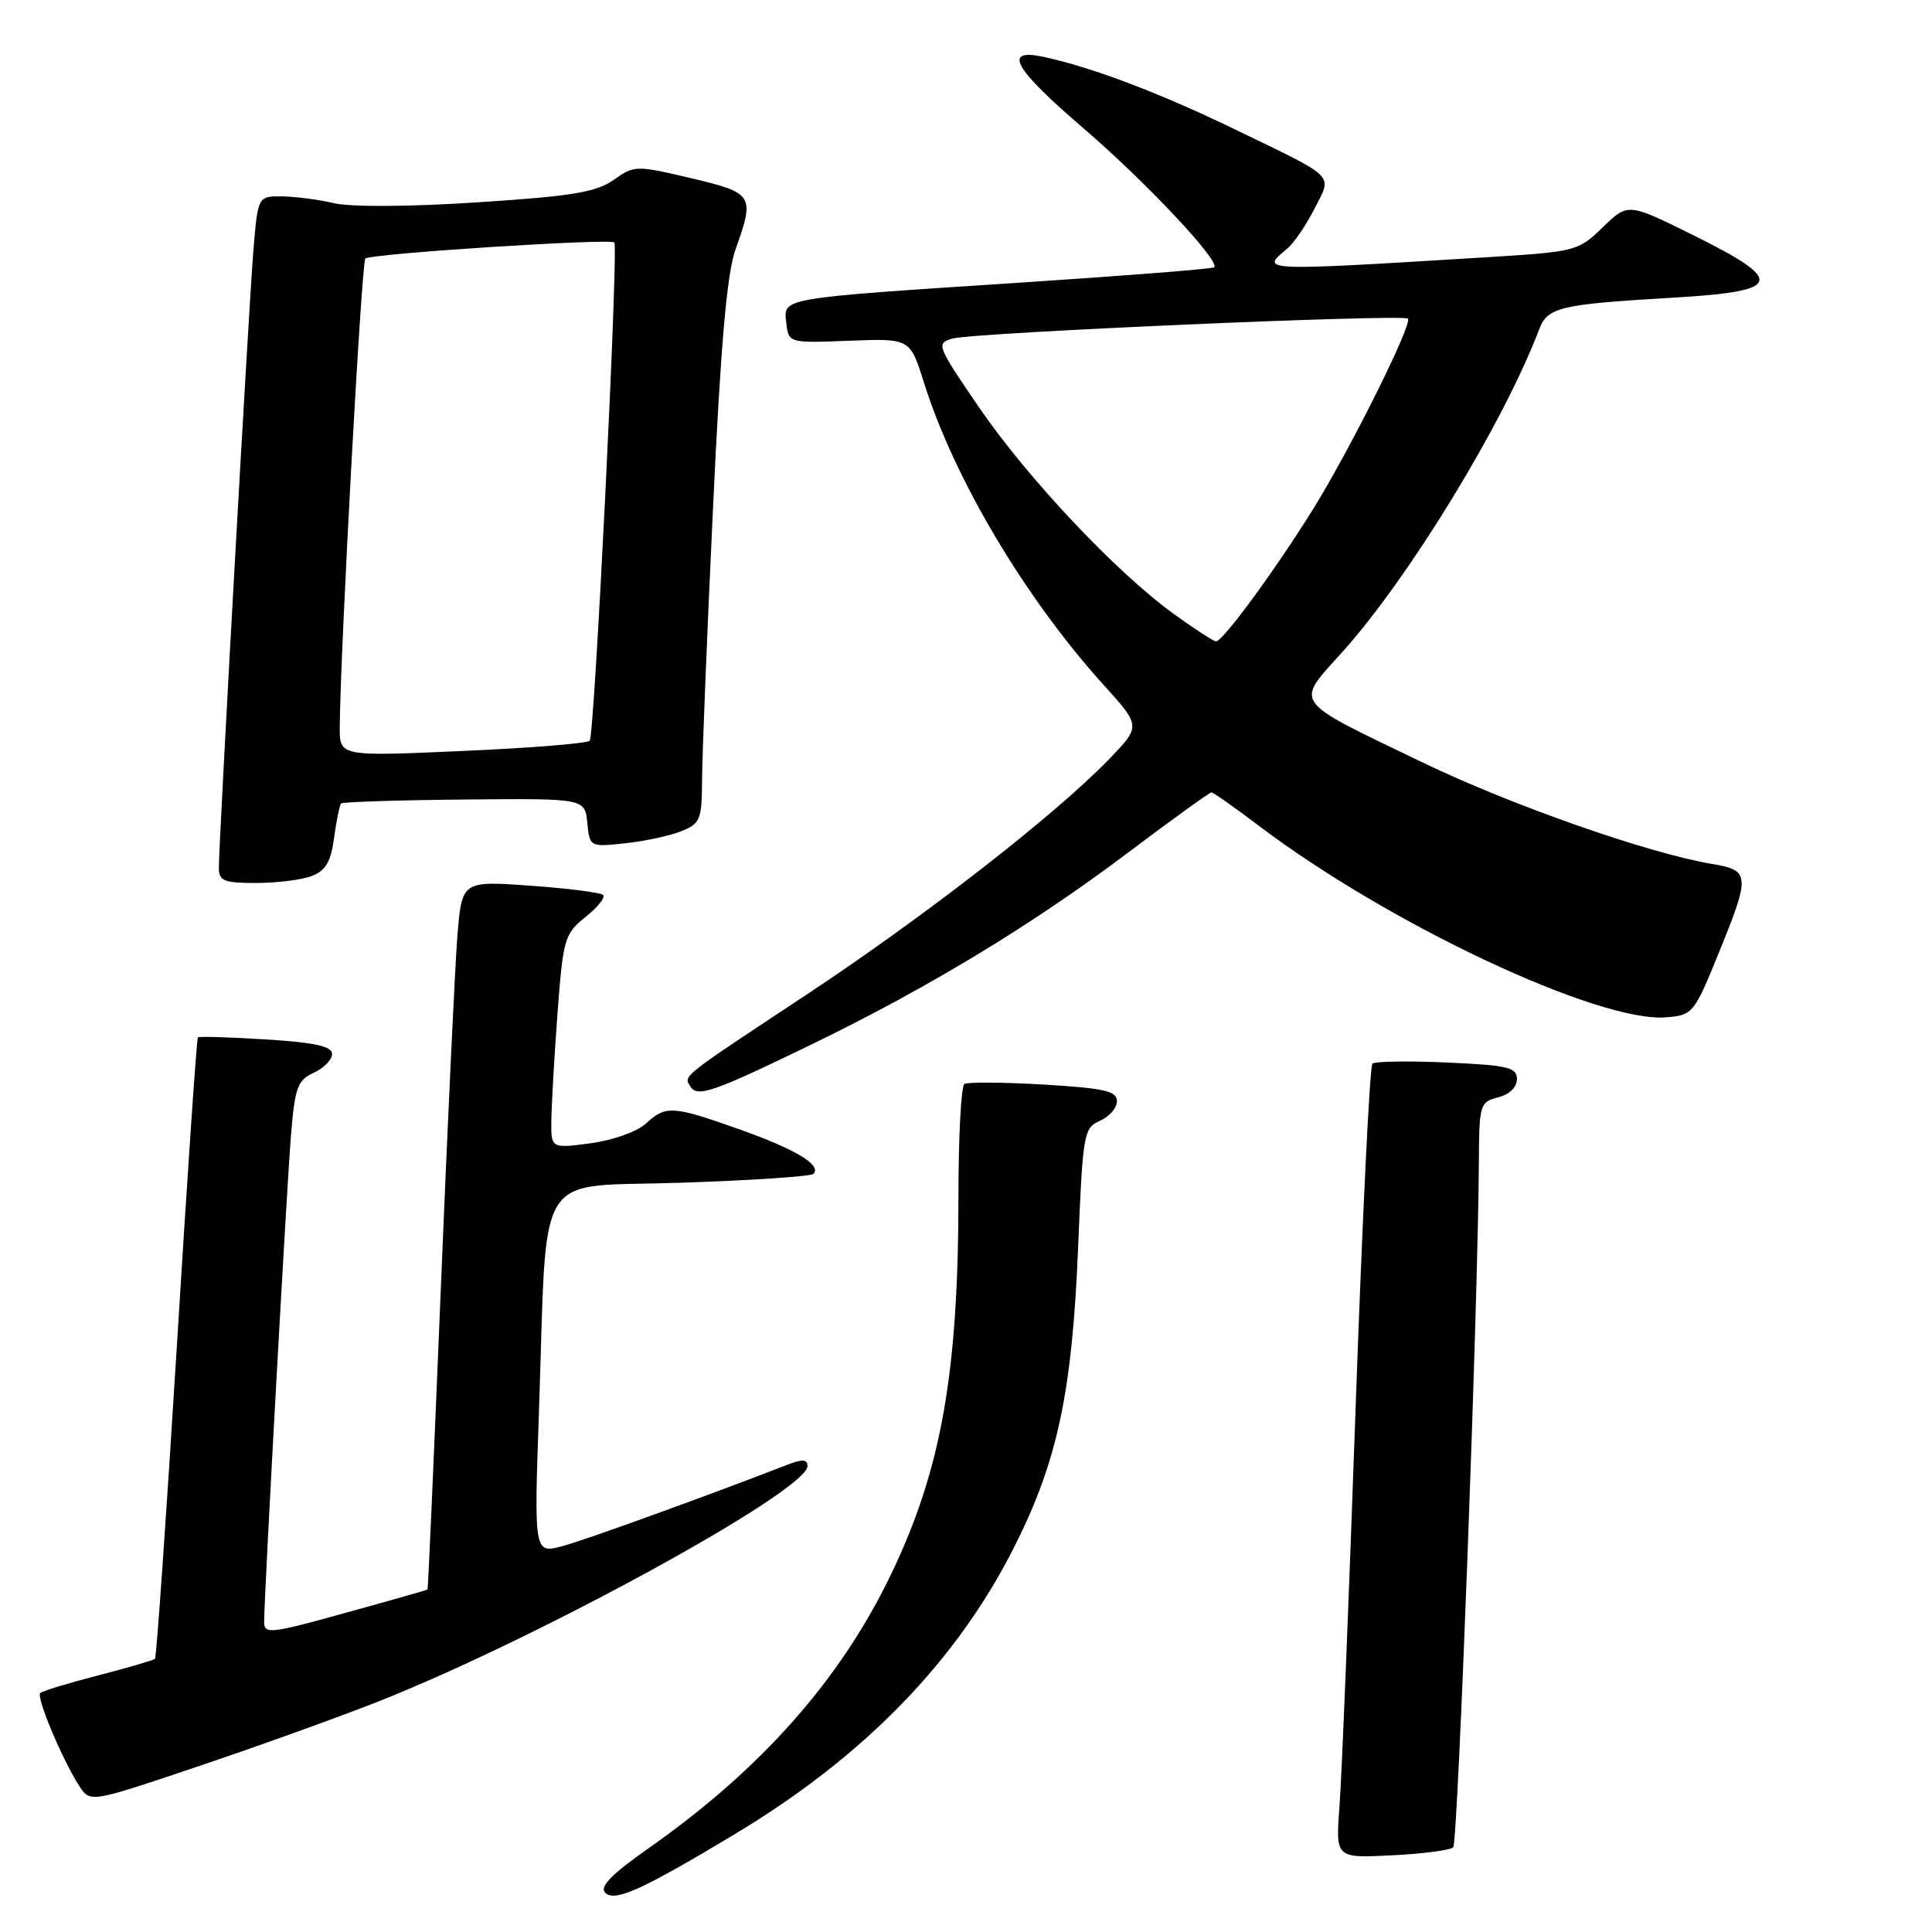 <?xml version="1.0" encoding="UTF-8" standalone="no"?>
<!DOCTYPE svg PUBLIC "-//W3C//DTD SVG 1.1//EN" "http://www.w3.org/Graphics/SVG/1.1/DTD/svg11.dtd" >
<svg xmlns="http://www.w3.org/2000/svg" xmlns:xlink="http://www.w3.org/1999/xlink" version="1.1" viewBox="0 0 256 256">
 <g >
 <path fill="currentColor"
d=" M 97.50 242.95 C 114.59 232.66 126.85 220.02 134.48 204.81 C 140.15 193.50 142.07 184.45 142.86 165.23 C 143.47 150.17 143.60 149.46 145.75 148.51 C 146.99 147.97 148.00 146.80 148.00 145.91 C 148.00 144.57 146.33 144.19 138.29 143.71 C 132.96 143.40 128.23 143.36 127.79 143.63 C 127.36 143.90 127.00 150.52 127.00 158.34 C 127.00 181.91 124.74 194.67 118.12 208.50 C 111.40 222.52 100.90 234.40 85.93 244.91 C 80.99 248.38 79.41 250.01 80.20 250.80 C 81.46 252.06 85.09 250.42 97.50 242.95 Z  M 192.56 244.78 C 193.18 244.15 195.86 172.58 195.96 153.77 C 196.00 146.37 196.11 146.01 198.50 145.41 C 200.00 145.03 201.00 144.07 201.00 142.99 C 201.00 141.43 199.82 141.15 191.75 140.79 C 186.66 140.56 182.21 140.63 181.85 140.94 C 181.50 141.25 180.49 161.97 179.61 187.00 C 178.73 212.03 177.78 235.59 177.49 239.36 C 176.97 246.22 176.97 246.22 184.42 245.84 C 188.51 245.64 192.18 245.16 192.56 244.78 Z  M 50.00 225.51 C 71.24 217.12 106.97 197.54 106.99 194.27 C 107.00 193.35 106.33 193.31 104.25 194.12 C 93.29 198.36 77.85 203.95 74.63 204.84 C 70.76 205.90 70.76 205.90 71.41 187.20 C 72.55 154.10 70.52 157.39 90.17 156.72 C 99.53 156.41 107.45 155.88 107.78 155.55 C 108.93 154.40 105.44 152.29 98.00 149.65 C 89.08 146.49 88.24 146.44 85.56 148.90 C 84.41 149.95 81.17 151.10 78.25 151.49 C 73.00 152.19 73.00 152.19 73.06 148.34 C 73.09 146.23 73.46 139.85 73.88 134.17 C 74.62 124.38 74.81 123.73 77.58 121.51 C 79.19 120.23 80.24 118.91 79.92 118.59 C 79.60 118.27 75.25 117.71 70.27 117.36 C 61.20 116.71 61.20 116.71 60.60 124.11 C 60.28 128.17 59.29 149.28 58.40 171.00 C 57.51 192.72 56.73 210.56 56.65 210.62 C 56.57 210.69 51.66 212.09 45.75 213.72 C 35.77 216.49 35.00 216.57 35.00 214.88 C 35.00 211.45 37.98 157.52 38.56 150.38 C 39.08 144.09 39.43 143.12 41.57 142.15 C 42.91 141.54 44.00 140.42 44.00 139.66 C 44.00 138.64 41.76 138.14 35.25 137.73 C 30.44 137.43 26.37 137.31 26.22 137.46 C 26.06 137.61 24.80 156.12 23.42 178.58 C 22.03 201.05 20.73 219.60 20.54 219.80 C 20.34 219.99 16.95 220.98 13.00 222.00 C 9.05 223.02 5.60 224.07 5.33 224.34 C 4.77 224.89 8.32 233.31 10.53 236.69 C 11.96 238.87 11.96 238.87 26.23 234.06 C 34.08 231.42 44.77 227.57 50.00 225.51 Z  M 107.50 138.41 C 122.92 130.93 136.70 122.59 149.28 113.12 C 155.21 108.65 160.27 105.00 160.52 105.00 C 160.77 105.00 163.57 106.97 166.74 109.37 C 183.96 122.43 211.89 135.56 220.82 134.80 C 224.28 134.51 224.50 134.24 227.65 126.50 C 231.98 115.87 231.94 115.33 226.76 114.46 C 218.32 113.03 200.25 106.69 188.50 101.03 C 170.95 92.57 171.56 93.42 177.89 86.37 C 186.77 76.47 199.24 56.03 203.94 43.66 C 205.06 40.70 206.62 40.33 221.75 39.44 C 236.24 38.59 236.66 37.26 224.36 31.16 C 215.72 26.88 215.72 26.88 212.38 30.11 C 209.11 33.29 208.83 33.36 196.77 34.10 C 166.76 35.94 166.95 35.94 170.57 32.94 C 171.44 32.22 173.05 29.86 174.16 27.68 C 176.55 23.01 177.29 23.75 163.50 17.08 C 153.63 12.30 144.59 8.88 138.25 7.53 C 132.80 6.37 134.30 9.05 143.59 17.02 C 151.78 24.05 161.73 34.63 160.89 35.42 C 160.68 35.62 149.25 36.53 135.50 37.43 C 103.07 39.55 103.80 39.43 104.19 42.79 C 104.50 45.46 104.50 45.46 112.54 45.15 C 120.59 44.84 120.59 44.84 122.42 50.67 C 126.43 63.45 135.85 79.29 146.30 90.83 C 151.19 96.23 151.19 96.23 146.84 100.71 C 139.74 108.04 122.48 121.46 107.00 131.71 C 90.04 142.92 90.58 142.50 91.47 143.95 C 92.40 145.45 94.43 144.75 107.50 138.41 Z  M 41.29 116.08 C 43.16 115.37 43.84 114.21 44.27 111.00 C 44.58 108.71 45.00 106.67 45.20 106.46 C 45.41 106.26 52.76 106.02 61.54 105.94 C 77.50 105.79 77.50 105.79 77.82 109.02 C 78.14 112.23 78.17 112.24 82.82 111.74 C 85.40 111.47 88.74 110.75 90.25 110.15 C 92.80 109.13 93.00 108.63 93.03 103.27 C 93.04 100.10 93.69 84.00 94.47 67.50 C 95.48 45.88 96.31 36.28 97.44 33.12 C 100.03 25.85 99.86 25.57 91.56 23.61 C 84.27 21.89 84.05 21.90 81.31 23.84 C 79.00 25.47 75.80 26.00 63.28 26.81 C 54.32 27.40 46.51 27.44 44.28 26.93 C 42.20 26.44 39.08 26.04 37.34 26.02 C 34.17 26.00 34.17 26.00 33.57 33.25 C 32.96 40.74 29.00 111.45 29.00 115.00 C 29.00 116.73 29.67 117.00 33.93 117.00 C 36.65 117.00 39.96 116.59 41.29 116.08 Z  M 155.50 81.33 C 147.86 75.79 136.15 63.36 129.72 53.97 C 124.12 45.78 124.01 45.50 126.22 44.86 C 128.91 44.07 185.92 41.59 186.56 42.22 C 187.22 42.88 178.76 59.83 173.89 67.63 C 168.76 75.83 162.01 85.01 161.13 84.98 C 160.78 84.96 158.25 83.32 155.50 81.33 Z  M 45.02 96.36 C 45.08 86.54 47.90 34.76 48.41 34.26 C 49.05 33.61 80.93 31.56 81.40 32.13 C 81.97 32.83 78.78 97.50 78.14 98.15 C 77.79 98.51 70.19 99.12 61.25 99.51 C 45.00 100.23 45.00 100.23 45.02 96.36 Z "/>
</g>
</svg>